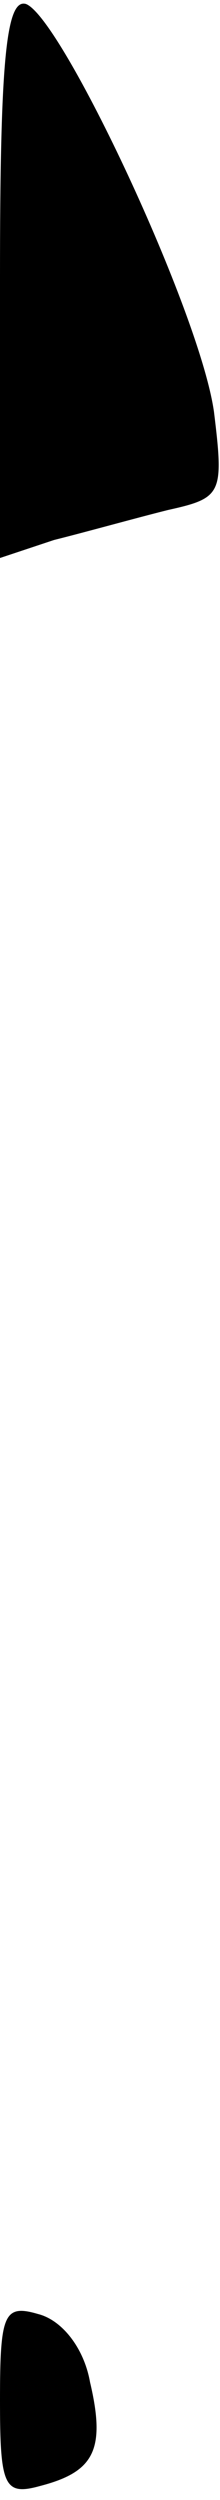 <?xml version="1.0" standalone="no"?>
<!DOCTYPE svg PUBLIC "-//W3C//DTD SVG 20010904//EN"
 "http://www.w3.org/TR/2001/REC-SVG-20010904/DTD/svg10.dtd">
<svg version="1.0" xmlns="http://www.w3.org/2000/svg"
 width="11pt" height="125pt" viewBox="0 0 11 125"
 preserveAspectRatio="xMidYMid meet">
<g transform="translate(0,125) scale(0.1,-0.1)"
fill="#000000" stroke="none">
<path fill="#000000" stroke="none" d="M0 1111 l0 -140 27 9 c16 4 41 11 57
15 27 6 28 8 23 49 -7 50 -76 197 -94 204 -10 3 -13 -29 -13 -137z"/>
<path fill="#000000" stroke="none" d="M0 50 c0 -43 2 -48 20 -43 27 7 33 18
25 52 -3 17 -14 31 -26 34 -17 5 -19 0 -19 -43z"/>
</g>
</svg>
